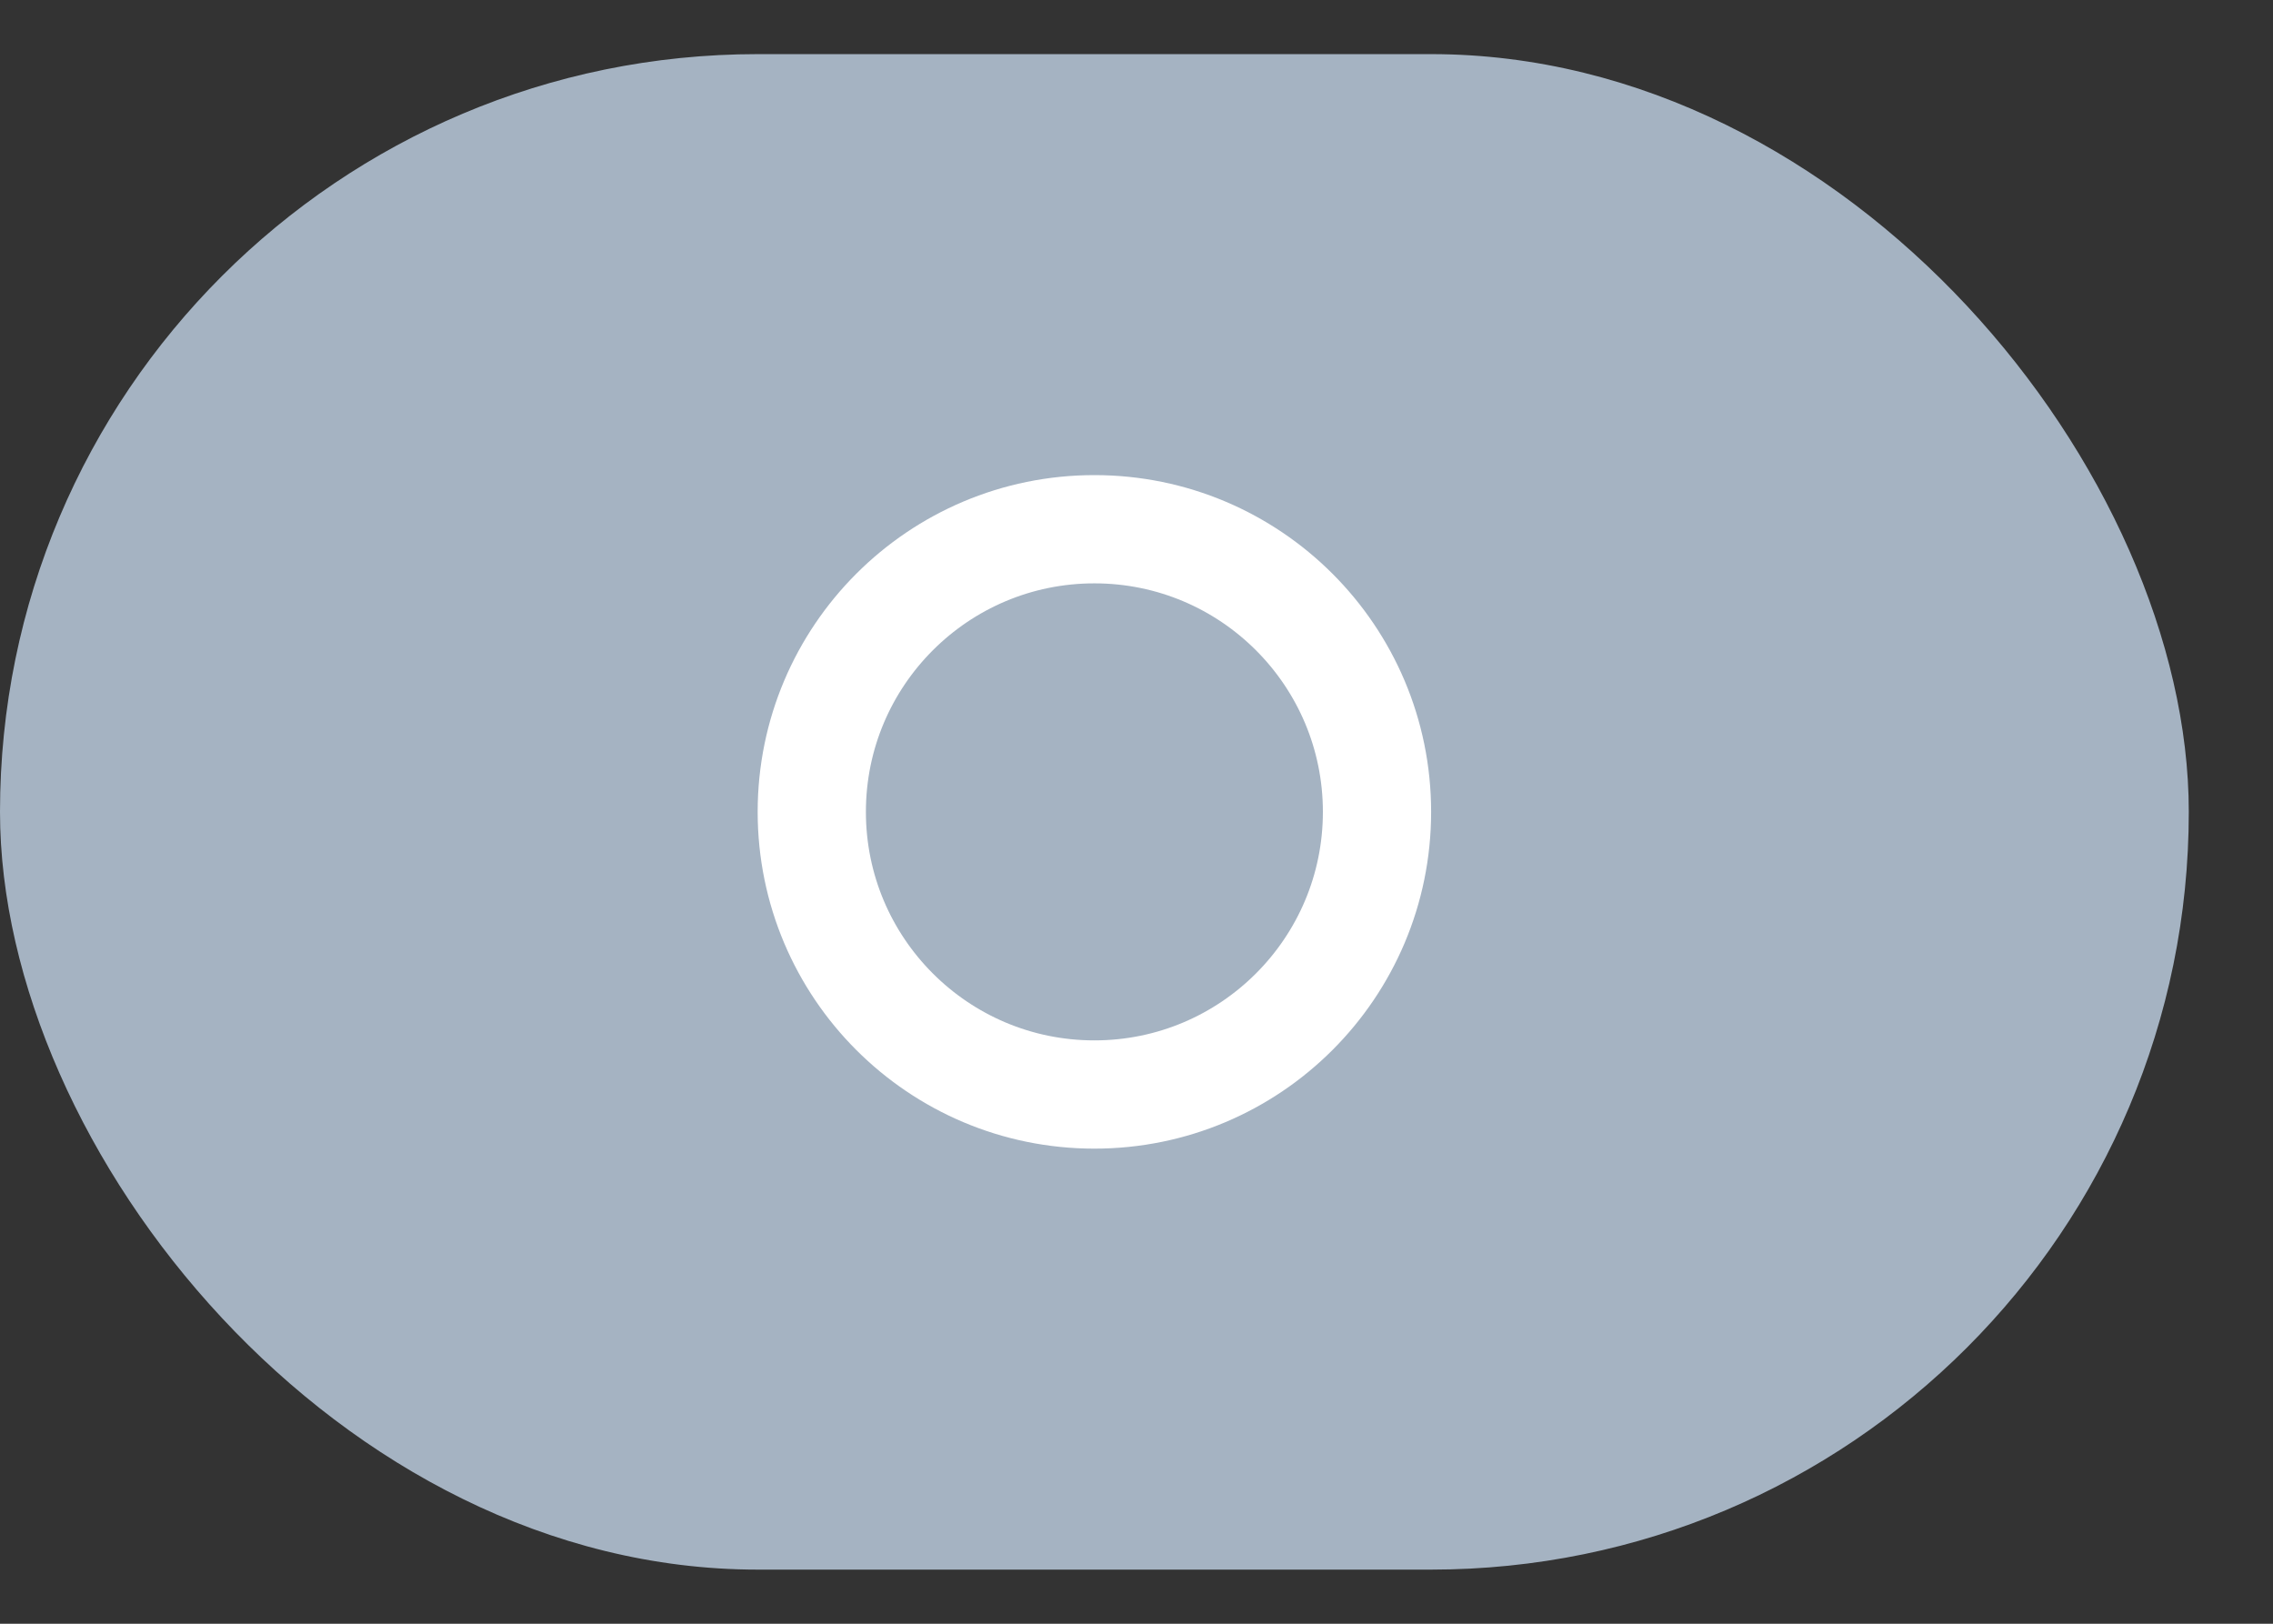 <svg width="21" height="15" viewBox="0 0 21 15" fill="none" xmlns="http://www.w3.org/2000/svg">
<rect x="0" y="0" width="21" height="15" fill="#333333" stroke="none"/>
<rect y="0.5" width="20.222" height="14" rx="7" fill="#A5B3C2"/>
<circle cx="10.111" cy="7.5" r="2.611" stroke="white"/>
</svg>
